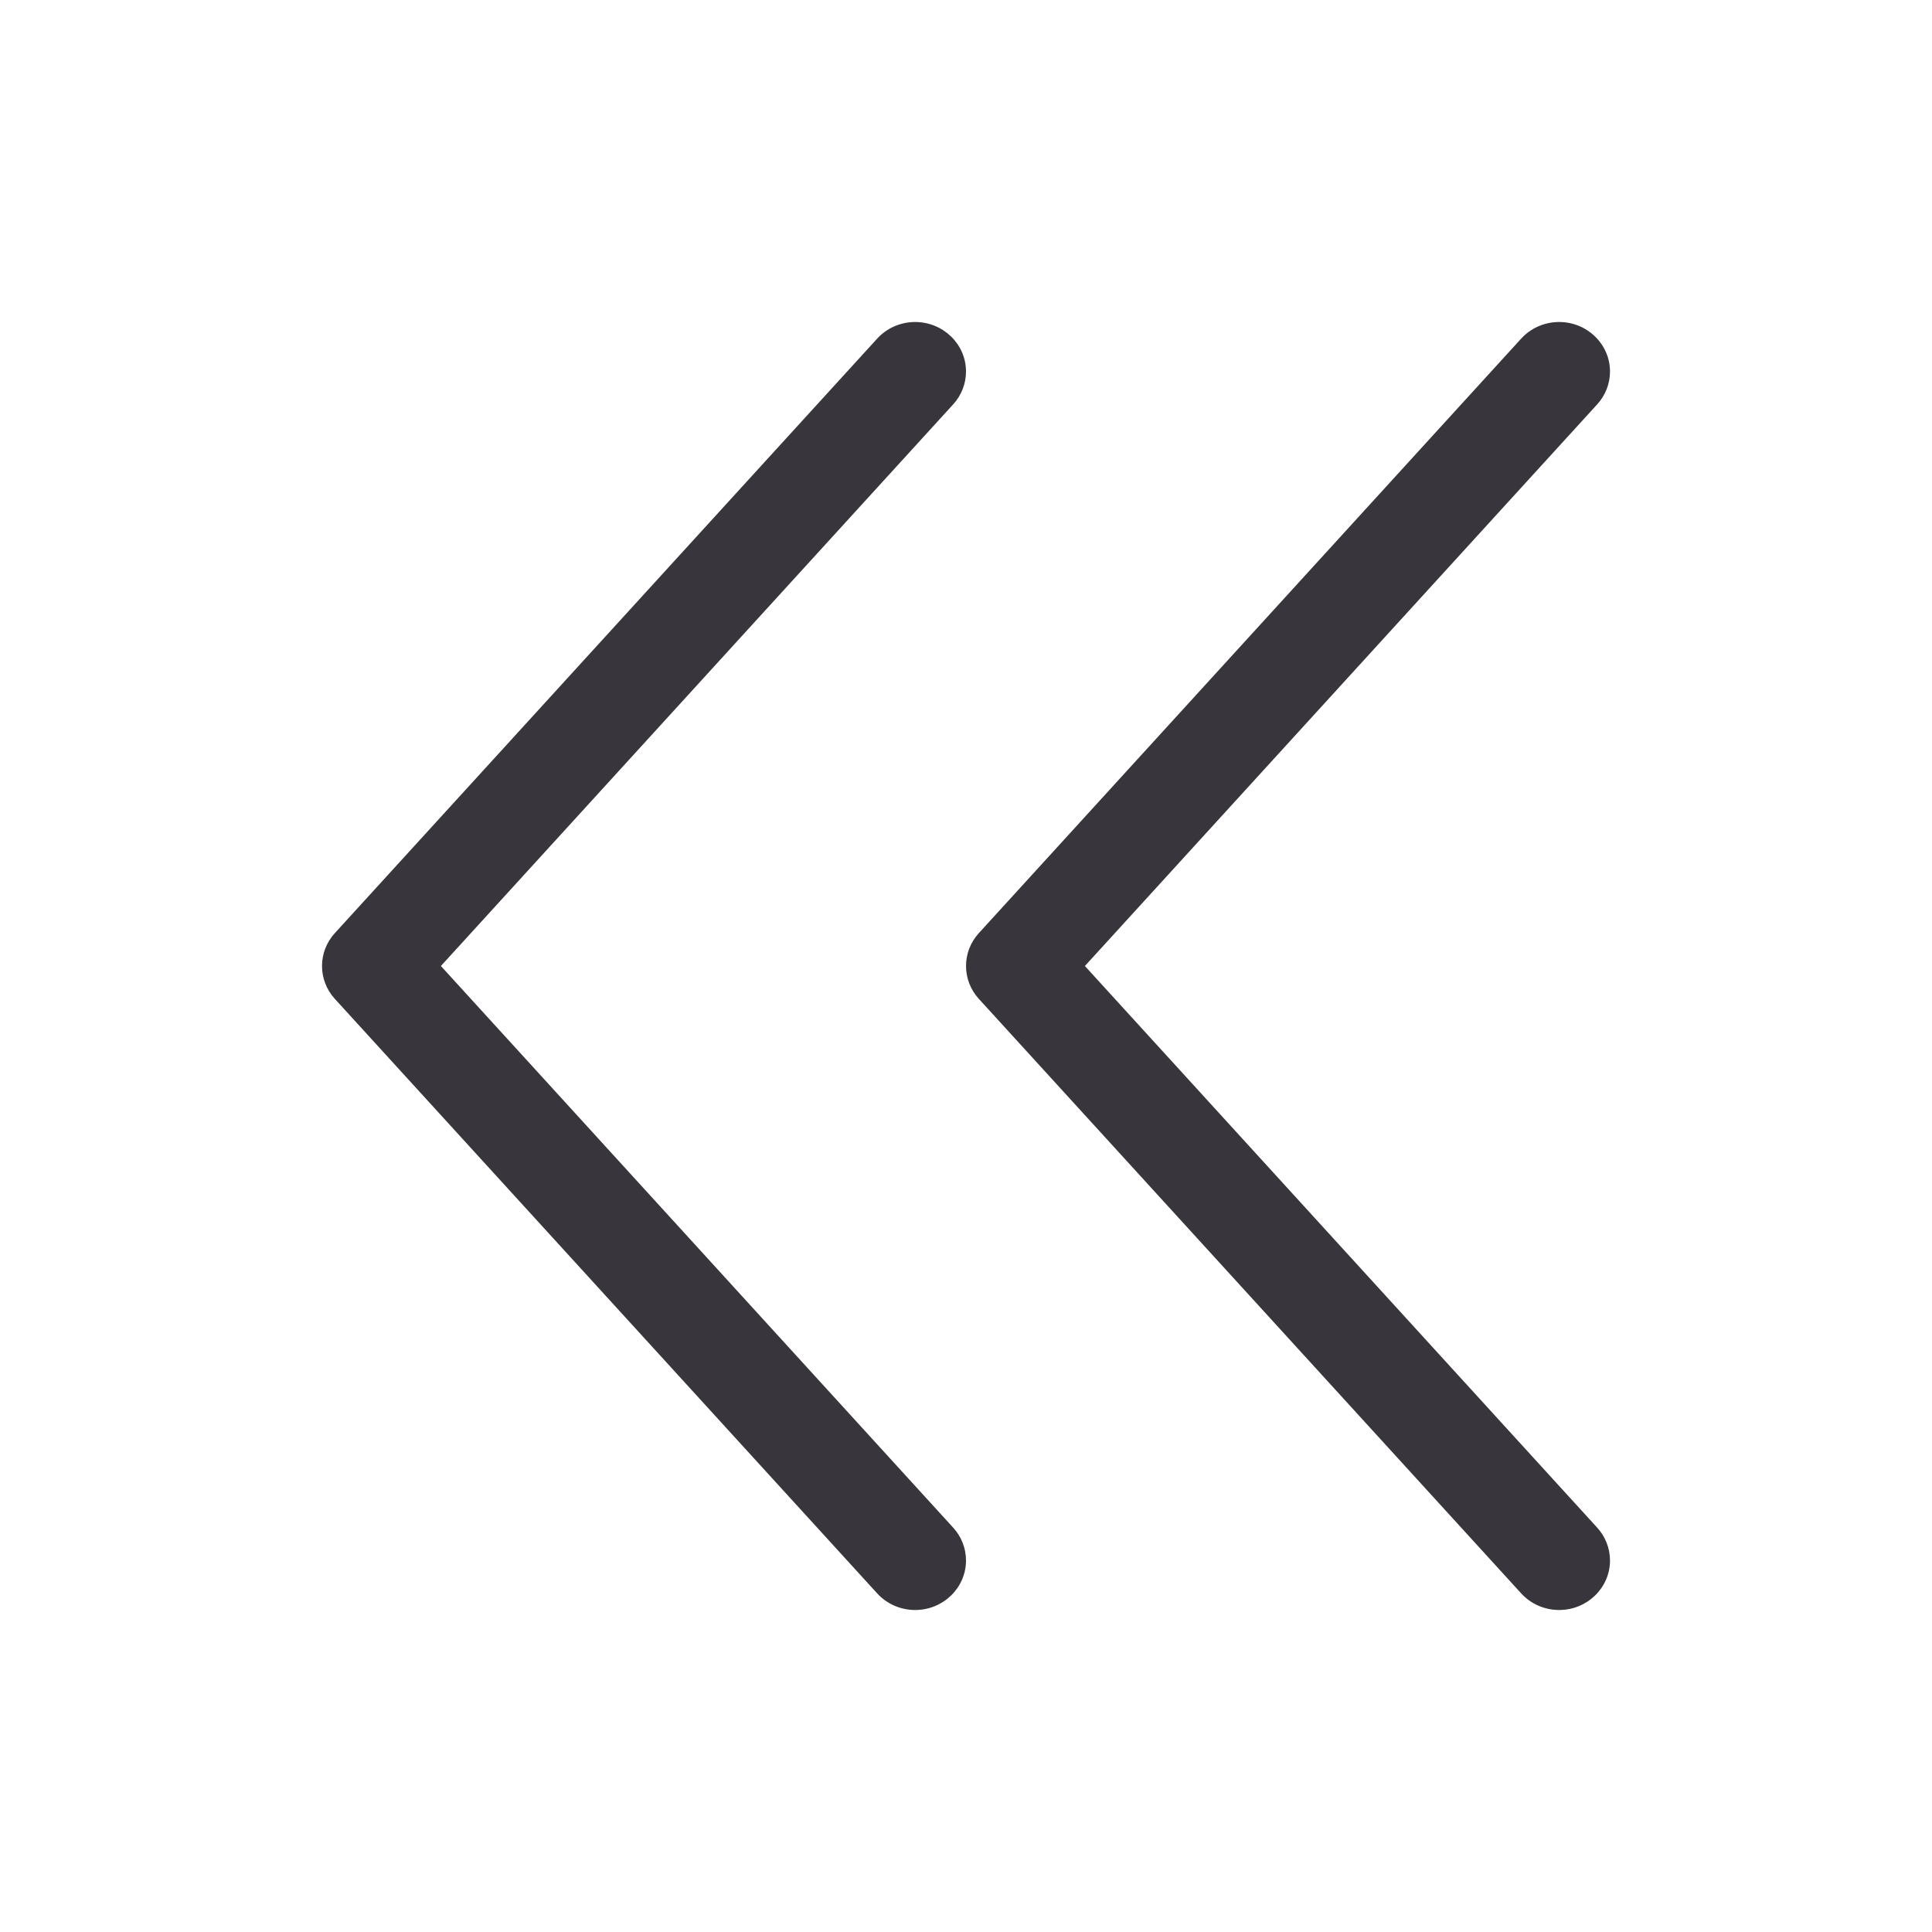 <svg xmlns="http://www.w3.org/2000/svg" xmlns:xlink="http://www.w3.org/1999/xlink" fill="none" version="1.1" width="24" height="24" viewBox="0 0 24 24"><defs><clipPath id="master_svg0_450_84265"><rect x="0" y="0" width="24" height="24" rx="0"/></clipPath><clipPath id="master_svg1_3105_3983"><rect x="0" y="0" width="24" height="24" rx="0"/></clipPath></defs><g clip-path="url(#master_svg0_450_84265)"><g clip-path="url(#master_svg1_3105_3983)"></g><g transform="matrix(0,1,-1,0,24,-16)"><g><g><path d="M28,18.523L21.024,12.16C20.912,12.057,20.766,12,20.615,12C20.276,12,20,12.283,20,12.632C20,12.812,20.075,12.984,20.207,13.104L27.591,19.84C27.824,20.053,28.176,20.053,28.409,19.84L35.793,13.104L35.793,13.104C35.925,12.984,36,12.812,36,12.632C36,12.283,35.724,12,35.385,12C35.234,12,35.088,12.057,34.976,12.16L34.976,12.16L28,18.523Z" fill-rule="evenodd" fill="#38363C" fill-opacity="1"/></g><g><path d="M28,10.523L21.024,4.16C20.912,4.057,20.766,4,20.615,4C20.276,4,20,4.283,20,4.632C20,4.812,20.075,4.984,20.207,5.104L27.591,11.84C27.824,12.053,28.176,12.053,28.409,11.84L35.793,5.104L35.793,5.104C35.925,4.984,36,4.812,36,4.632C36,4.283,35.724,4,35.385,4C35.234,4,35.088,4.057,34.976,4.16L34.976,4.16L28,10.523Z" fill-rule="evenodd" fill="#38363C" fill-opacity="1"/></g></g></g></g></svg>